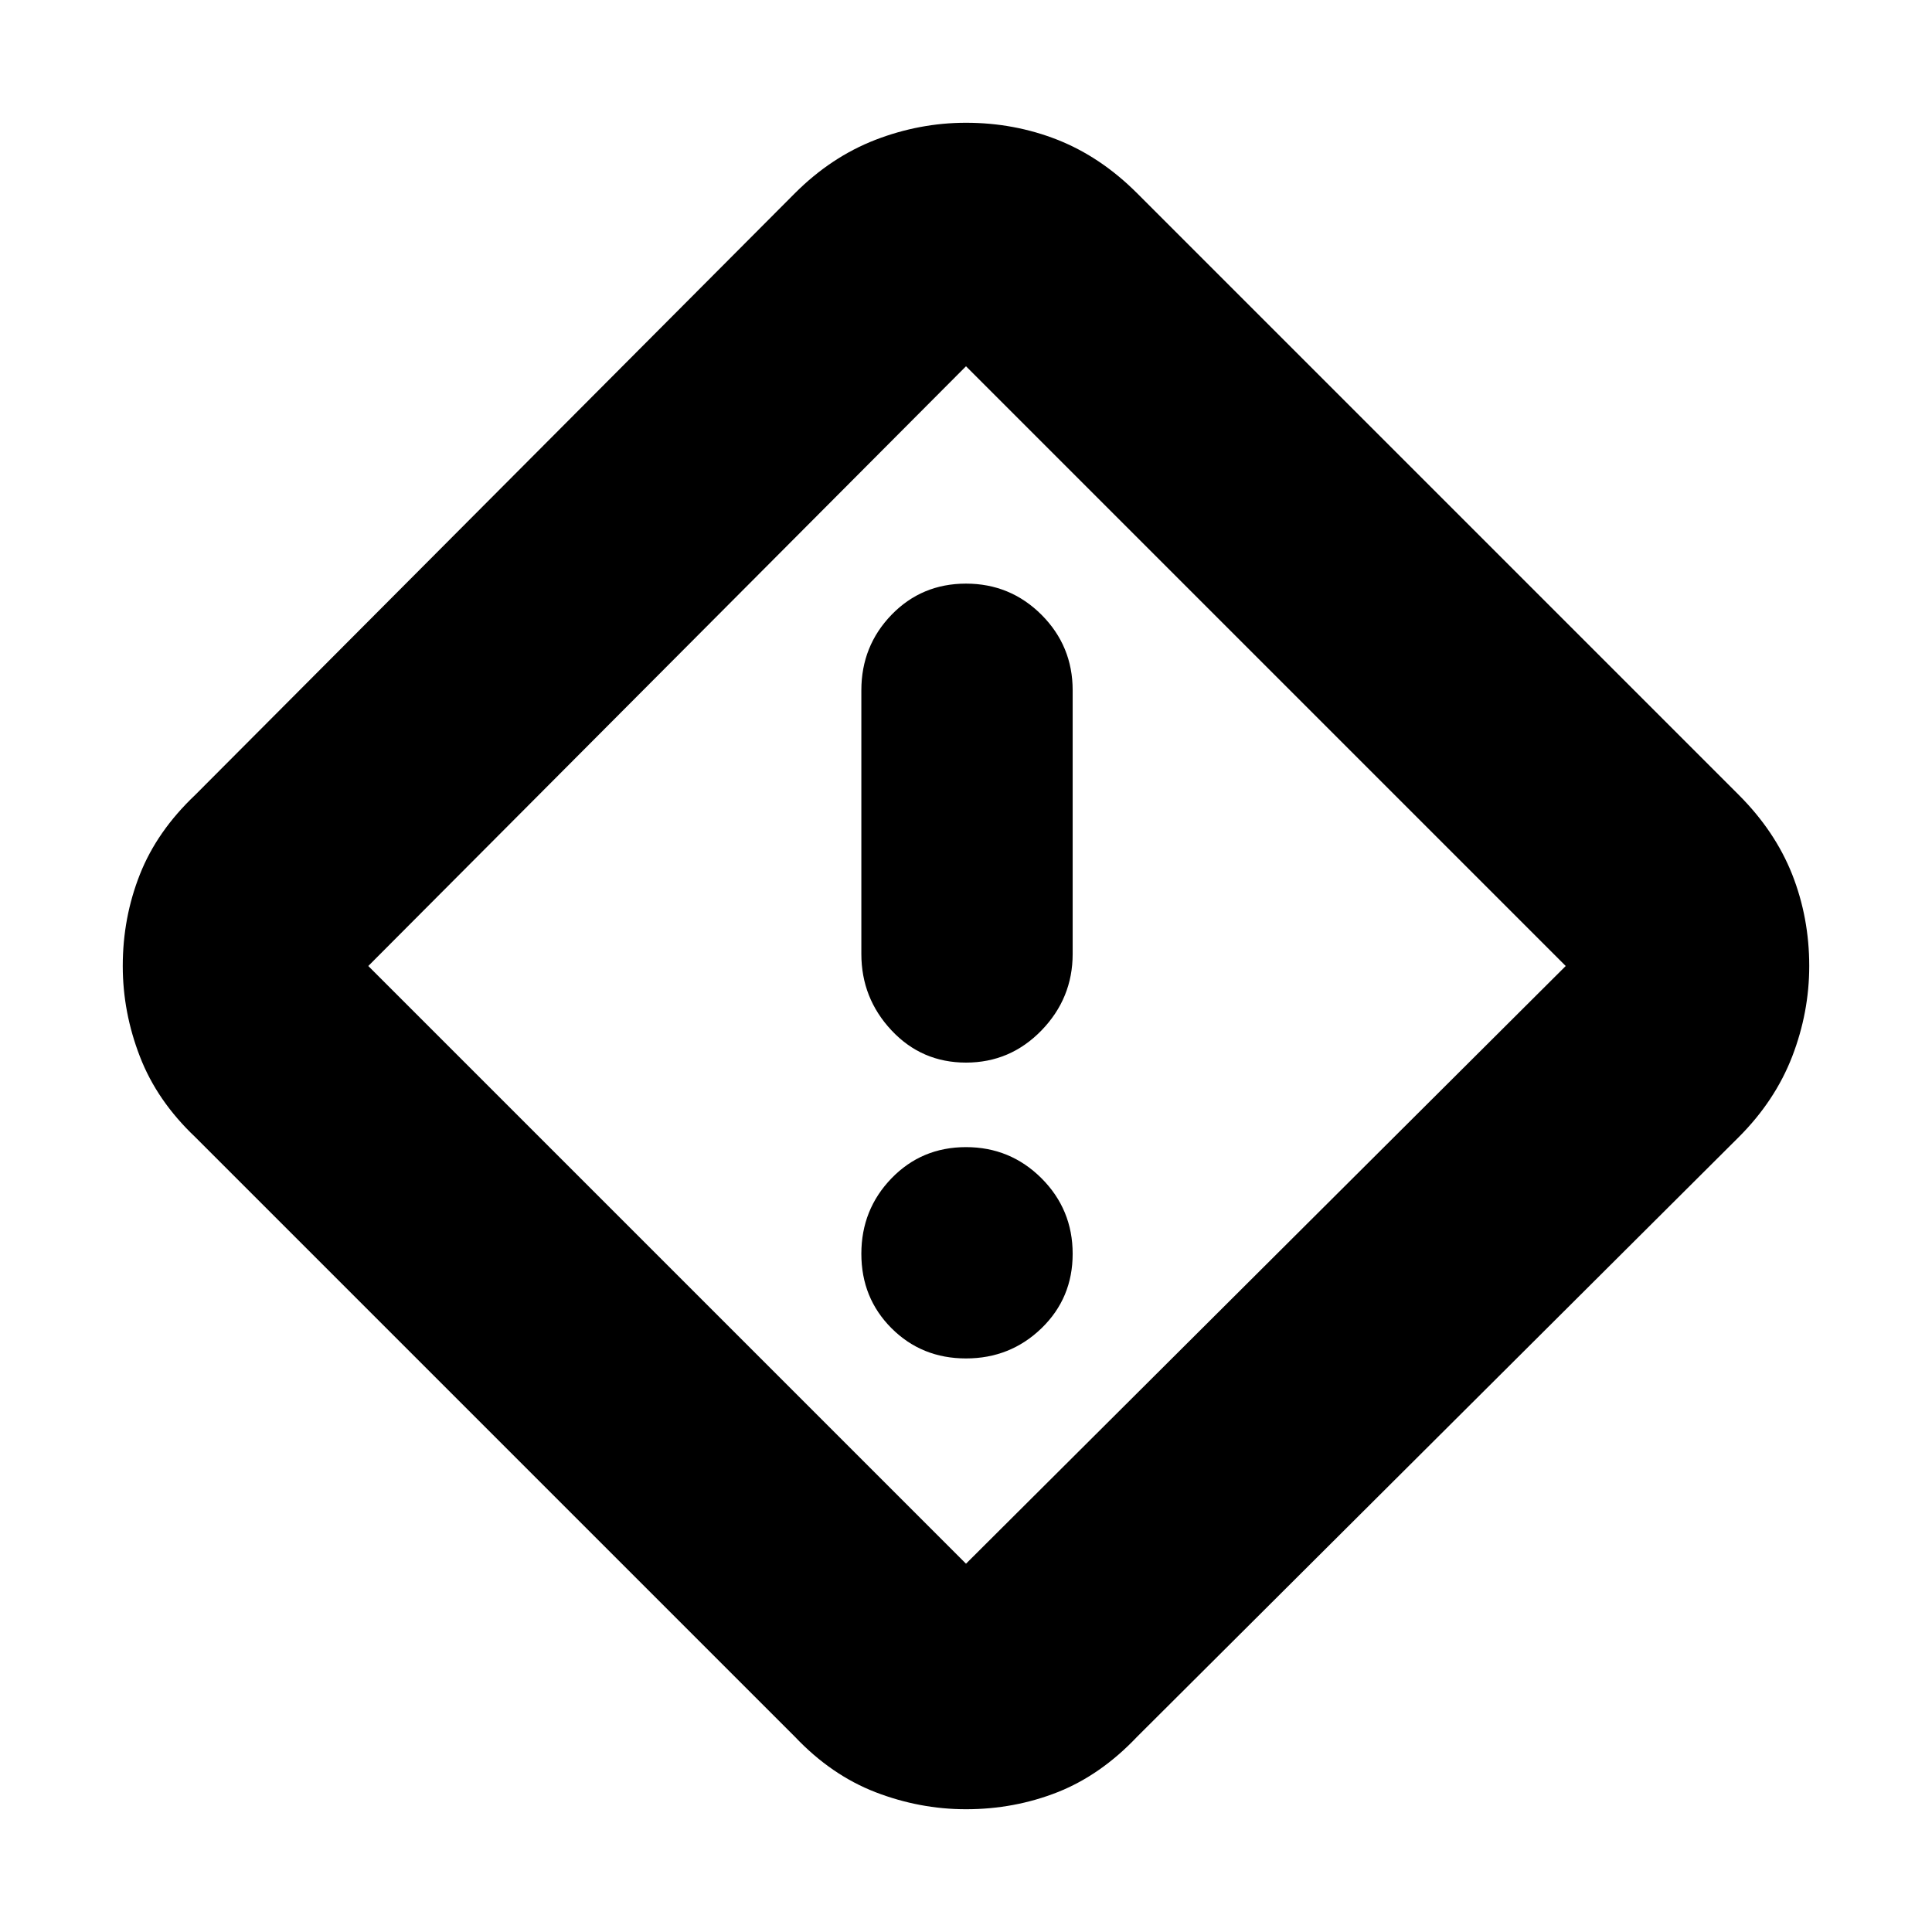 <svg xmlns="http://www.w3.org/2000/svg" height="24" width="24"><path d="M14.125 21.575q-.45.475-.987.688-.538.212-1.138.212-.575 0-1.125-.212-.55-.213-1-.688l-7.45-7.45q-.475-.45-.687-1-.213-.55-.213-1.125 0-.6.213-1.138.212-.537.687-.987L9.875 2.4q.45-.45 1-.663.55-.212 1.125-.212.6 0 1.138.212.537.213.987.663L21.6 9.875q.45.45.663.987.212.538.212 1.138 0 .575-.212 1.125-.213.55-.663 1ZM12 19.425 19.45 12 12 4.55 4.575 12 12 19.425Zm0-6.225q.55 0 .938-.4.387-.4.387-.95V8.575q0-.55-.387-.938Q12.55 7.25 12 7.25q-.55 0-.925.387-.375.388-.375.938v3.275q0 .55.375.95.375.4.925.4Zm0 3.675q.55 0 .938-.375.387-.375.387-.925t-.387-.938q-.388-.387-.938-.387-.55 0-.925.387-.375.388-.375.938 0 .55.375.925t.925.375ZM12 12Z"/></svg>
